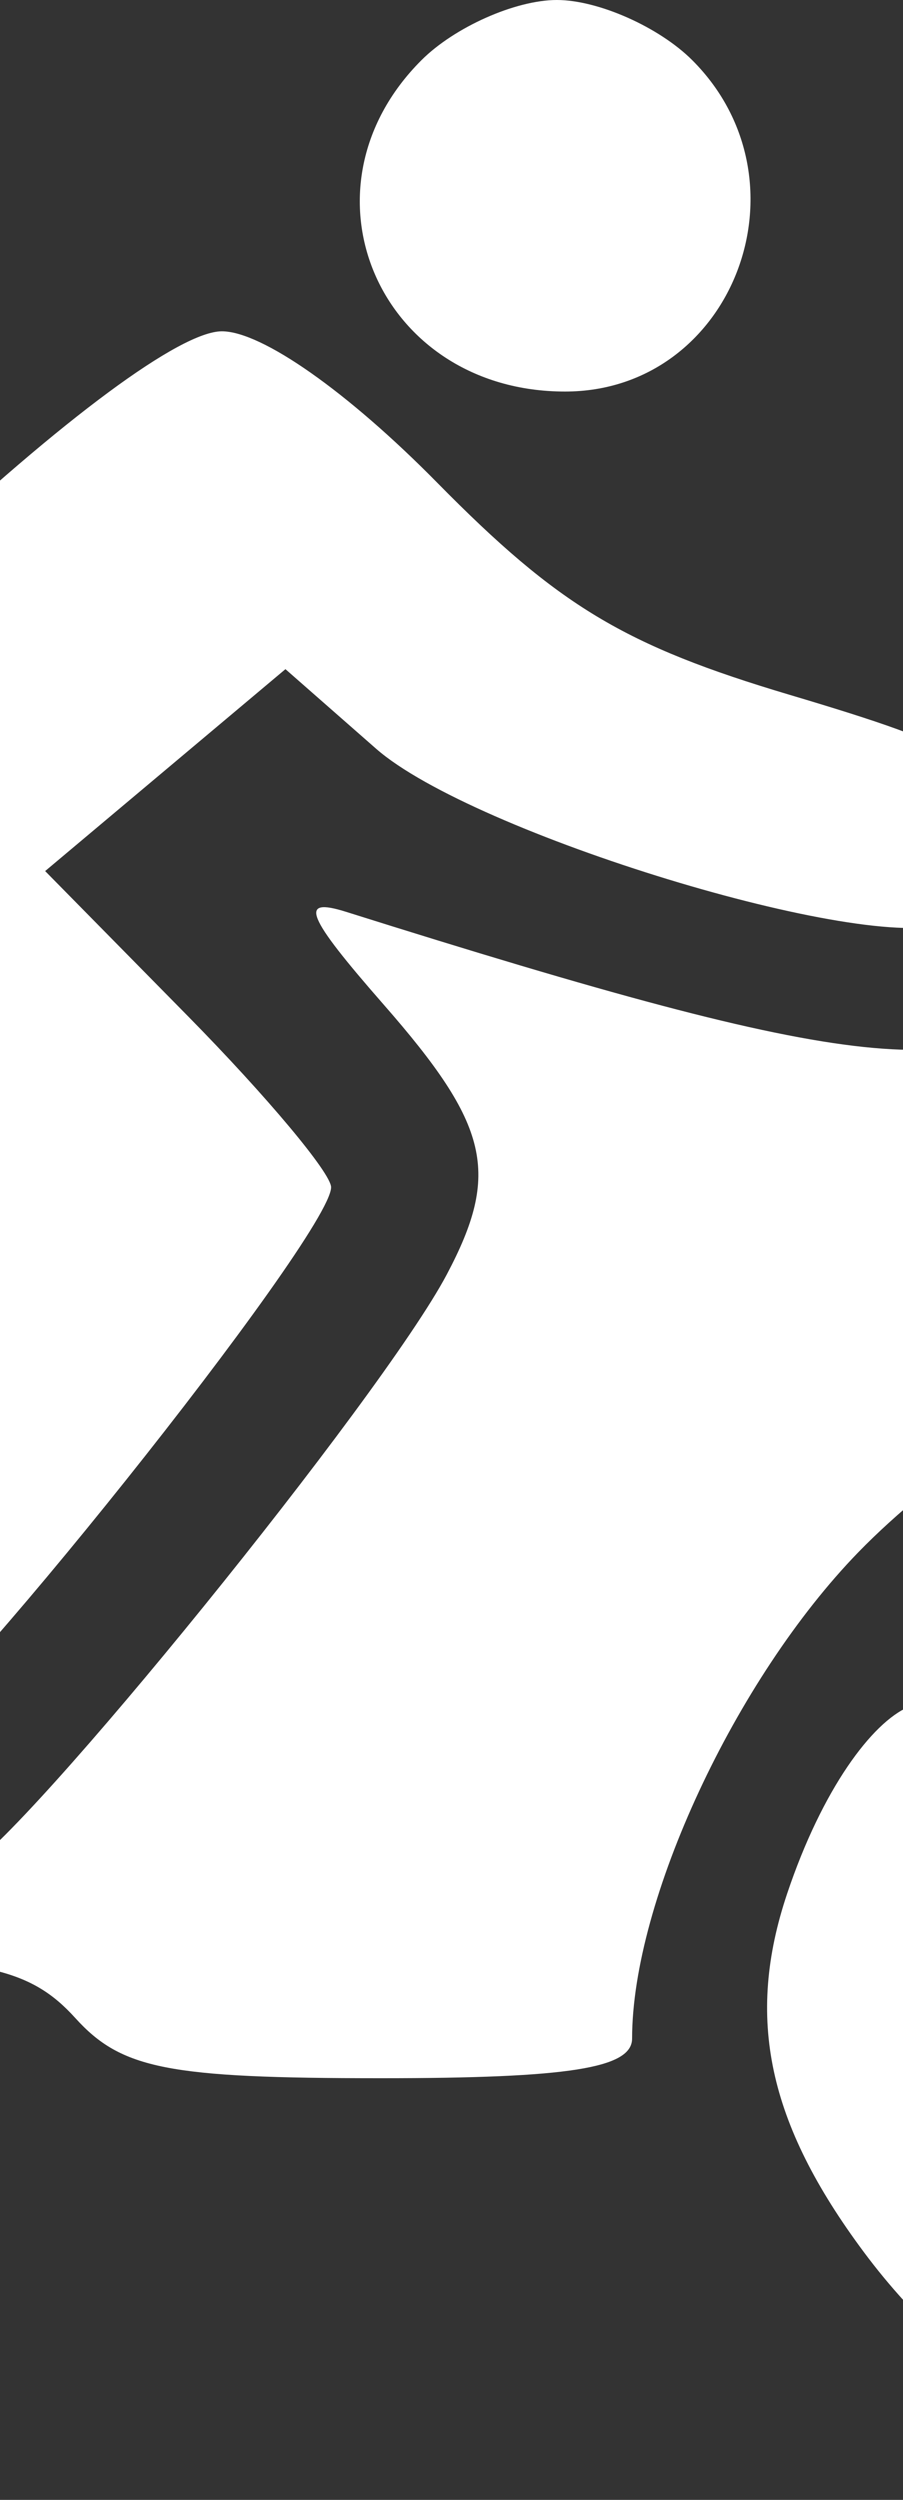 <svg xmlns="http://www.w3.org/2000/svg"  viewBox="60 50 30 83" version="1.1"><rect x="60" y="50" width="30" height="83" fill="#333333" stroke="none"/><path d="M 74 52 C 69.697 56.303, 72.603 63, 78.772 63 C 84.350 63, 87.029 56.029, 83 52 C 81.900 50.900, 79.875 50, 78.500 50 C 77.125 50, 75.100 50.900, 74 52 M 57.083 68.604 C 48.896 76.306, 47.735 78.592, 50.571 81.429 C 52 82.857, 51.861 83, 49.047 83 C 46.664 83, 45.731 82.424, 45 80.500 C 44.083 78.088, 43.731 78, 35.025 78 C 25.111 78, 24.370 78.564, 28.255 83.151 C 30.348 85.621, 33.125 86.711, 54.835 93.580 C 55.795 93.884, 55.303 95.183, 53.085 98.198 C 51.388 100.506, 50 103.180, 50 104.140 C 50 106.488, 53.781 109.019, 56.026 108.175 C 57.833 107.495, 71 91.003, 71 89.419 C 71 88.951, 68.862 86.398, 66.250 83.745 L 61.500 78.921 65.492 75.569 L 69.483 72.217 72.495 74.859 C 75.708 77.676, 88.808 81.671, 91.475 80.648 C 92.314 80.326, 93 78.943, 93 77.574 C 93 75.366, 92.237 74.857, 86.242 73.072 C 80.748 71.436, 78.556 70.118, 74.529 66.030 C 71.554 63.009, 68.695 61, 67.371 61 C 66 61, 62.109 63.876, 57.083 68.604 M 96.045 66.383 C 94.630 70.102, 94.729 71.530, 96.500 73 C 98.816 74.922, 98.370 80.304, 95.686 82.826 C 92.275 86.030, 88.519 85.634, 71.500 80.275 C 69.908 79.774, 70.162 80.402, 72.750 83.358 C 76.263 87.370, 76.630 88.941, 74.843 92.316 C 72.688 96.387, 60.821 111.025, 58.799 112.107 C 56.069 113.569, 50.365 112.359, 48.686 109.963 C 47.826 108.734, 45.632 107.774, 42.796 107.386 C 38.819 106.840, 38.081 107.047, 36.639 109.106 C 35.737 110.392, 35 112.175, 35 113.068 C 35 117.136, 42.372 119.666, 45 116.500 C 45.896 115.420, 48.267 115, 53.467 115 C 59.420 115, 61.008 115.352, 62.500 117 C 64.035 118.696, 65.580 119, 72.655 119 C 78.896 119, 81 118.668, 81 117.682 C 81 113.107, 84.429 105.742, 88.518 101.535 C 93.550 96.357, 104.840 90.446, 111.649 89.425 C 114.056 89.064, 116.225 88.446, 116.469 88.050 C 117.550 86.302, 112.396 78.853, 105.059 71.559 L 97.089 63.635 96.045 66.383 M 205 68.500 L 205 72 210 72 L 215 72 215 68.500 L 215 65 210 65 L 205 65 205 68.500 M 228 67.930 C 228 70.208, 228.501 70.932, 230.250 71.180 C 232.481 71.497, 232.502 71.658, 232.772 90.338 C 233.035 108.520, 232.974 109.194, 231.022 109.704 C 229.582 110.081, 229 111.064, 229 113.117 L 229 116 238 116 L 247 116 247 113.117 C 247 111.074, 246.417 110.081, 245 109.710 C 243.411 109.295, 243 108.346, 243 105.094 C 243 101.675, 243.328 101, 244.987 101 C 248.090 101, 251.781 107.651, 251.230 112.250 L 250.781 116 258.891 116 L 267 116 267 113.117 C 267 111.137, 266.412 110.079, 265.123 109.742 C 263.384 109.288, 255 98.143, 255 96.287 C 255 94.384, 260.332 87.824, 262.571 86.973 C 264.258 86.332, 265 85.278, 265 83.525 C 265 81.012, 264.957 81, 256 81 C 247.115 81, 247 81.031, 247 83.450 C 247 84.798, 247.653 86.266, 248.452 86.713 C 249.680 87.401, 249.588 88.022, 247.853 90.763 C 246.726 92.543, 245.173 94, 244.402 94 C 243.264 94, 243 91.271, 243 79.500 L 243 65 235.500 65 L 228 65 228 67.930 M 150 70.855 C 150 73.343, 150.503 74.088, 152.523 74.595 L 155.046 75.228 154.773 92.364 C 154.504 109.279, 154.471 109.504, 152.250 109.820 C 150.501 110.068, 150 110.792, 150 113.070 L 150 116 163.750 115.994 C 171.313 115.991, 179.159 115.528, 181.186 114.965 C 185.617 113.734, 189.684 109.202, 190.563 104.514 C 191.335 100.399, 188.594 94.050, 185.364 92.472 C 183.243 91.437, 183.250 91.404, 186.228 88.071 C 188.847 85.140, 189.165 84.155, 188.732 80.316 C 188.460 77.898, 187.397 74.991, 186.371 73.857 C 182.438 69.511, 179.121 68.662, 164.250 68.195 L 150 67.748 150 70.855 M 165 82 L 165 88 170.429 88 C 176.636 88, 179 86.368, 179 82.084 C 179 77.927, 176.203 76, 170.171 76 L 165 76 165 82 M 285.396 81.429 C 278.718 84.336, 274.599 95.348, 276.966 103.964 C 278.652 110.101, 284.210 115.522, 289.782 116.463 C 294.687 117.292, 303.289 115.562, 305.097 113.383 C 306.904 111.206, 304.586 106.520, 302.227 107.579 C 301.277 108.006, 298.458 108.537, 295.962 108.760 C 290.948 109.207, 287.701 107.312, 286.520 103.250 C 285.870 101.017, 285.947 101, 296.433 101 L 307 101 307 95.368 C 307 88.570, 304.506 83.943, 299.583 81.606 C 295.497 79.667, 289.613 79.594, 285.396 81.429 M 335.455 82.455 C 333.190 84.720, 333 84.758, 333 82.955 C 333 81.201, 332.279 81, 326 81 L 319 81 319 84 C 319 86.544, 319.385 87, 321.533 87 L 324.066 87 323.783 98.250 C 323.511 109.057, 323.411 109.513, 321.250 109.820 C 319.501 110.068, 319 110.792, 319 113.070 L 319 116 328.500 116 L 338 116 338 113.117 C 338 111.074, 337.417 110.081, 336 109.710 C 334.189 109.237, 334 108.346, 334 100.294 C 334 90.407, 334.694 89, 339.575 89 C 342.331 89, 342.832 88.588, 343.375 85.875 C 344.436 80.571, 344.200 80, 340.955 80 C 339.054 80, 336.986 80.923, 335.455 82.455 M 200.184 83.750 C 200.410 85.719, 201.139 86.591, 202.750 86.820 C 204.928 87.129, 205 87.492, 205 98.163 C 205 108.346, 204.847 109.227, 203 109.710 C 201.583 110.081, 201 111.074, 201 113.117 L 201 116 210.500 116 L 220 116 220 113.070 C 220 110.792, 219.499 110.068, 217.750 109.820 C 215.552 109.507, 215.494 109.170, 215.223 95.250 L 214.945 81 207.406 81 L 199.867 81 200.184 83.750 M 289.736 88.250 C 288.831 88.938, 287.631 90.737, 287.070 92.250 L 286.050 95 292.025 95 C 297.333 95, 298 94.777, 298 93 C 298 90.748, 294.684 87, 292.691 87 C 291.971 87, 290.642 87.563, 289.736 88.250 M 32.500 94.890 C 22.600 99.459, 18.373 110.731, 22.896 120.500 C 25.051 125.156, 29.313 129.424, 33.315 130.936 C 37.205 132.406, 44.424 132.268, 48.298 130.649 C 51.501 129.311, 58 122.824, 58 120.965 C 58 119.006, 51.353 120.026, 48 122.500 C 40.157 128.286, 29.329 123.585, 28.347 113.966 C 27.507 105.745, 34.535 99.072, 42.467 100.560 C 45.235 101.079, 46.027 100.818, 46.958 99.078 C 47.989 97.153, 47.681 96.792, 43.461 94.983 C 37.844 92.576, 37.521 92.573, 32.500 94.890 M 108.345 95.148 C 105.843 95.830, 105.298 96.424, 105.714 98.014 C 106.002 99.117, 107.733 100.729, 109.561 101.596 C 114.068 103.735, 116.167 107.276, 116.167 112.742 C 116.167 120.084, 111.321 124.959, 104 124.982 C 96.443 125.005, 90.201 117.774, 91.554 110.562 C 92.771 104.076, 88.491 105.904, 86.152 112.869 C 84.764 117.004, 85.509 120.488, 88.698 124.771 C 95.593 134.030, 107.809 135.135, 116.934 127.324 C 124.437 120.902, 125.600 109.985, 119.719 101.189 C 116.346 96.145, 112.393 94.045, 108.345 95.148 M 165 102 L 165 109 169.435 109 C 174.294 109, 179.034 107.543, 180.214 105.687 C 180.630 105.034, 180.976 103.063, 180.985 101.307 C 181.006 96.849, 178.014 95, 170.777 95 L 165 95 165 102 M 96.766 100.105 L 94.032 102.143 96.016 106.032 C 97.107 108.170, 98.007 110.951, 98.015 112.210 C 98.035 115.091, 98.893 116.381, 101.817 117.921 C 103.724 118.926, 104.574 118.854, 106.621 117.513 C 107.988 116.617, 109.367 115.206, 109.685 114.378 C 110.517 112.210, 108.282 107.887, 106.025 107.296 C 104.864 106.993, 103.556 105.169, 102.736 102.709 C 101.098 97.795, 100.321 97.456, 96.766 100.105" stroke="none" fill="white" fill-rule="evenodd"/></svg>